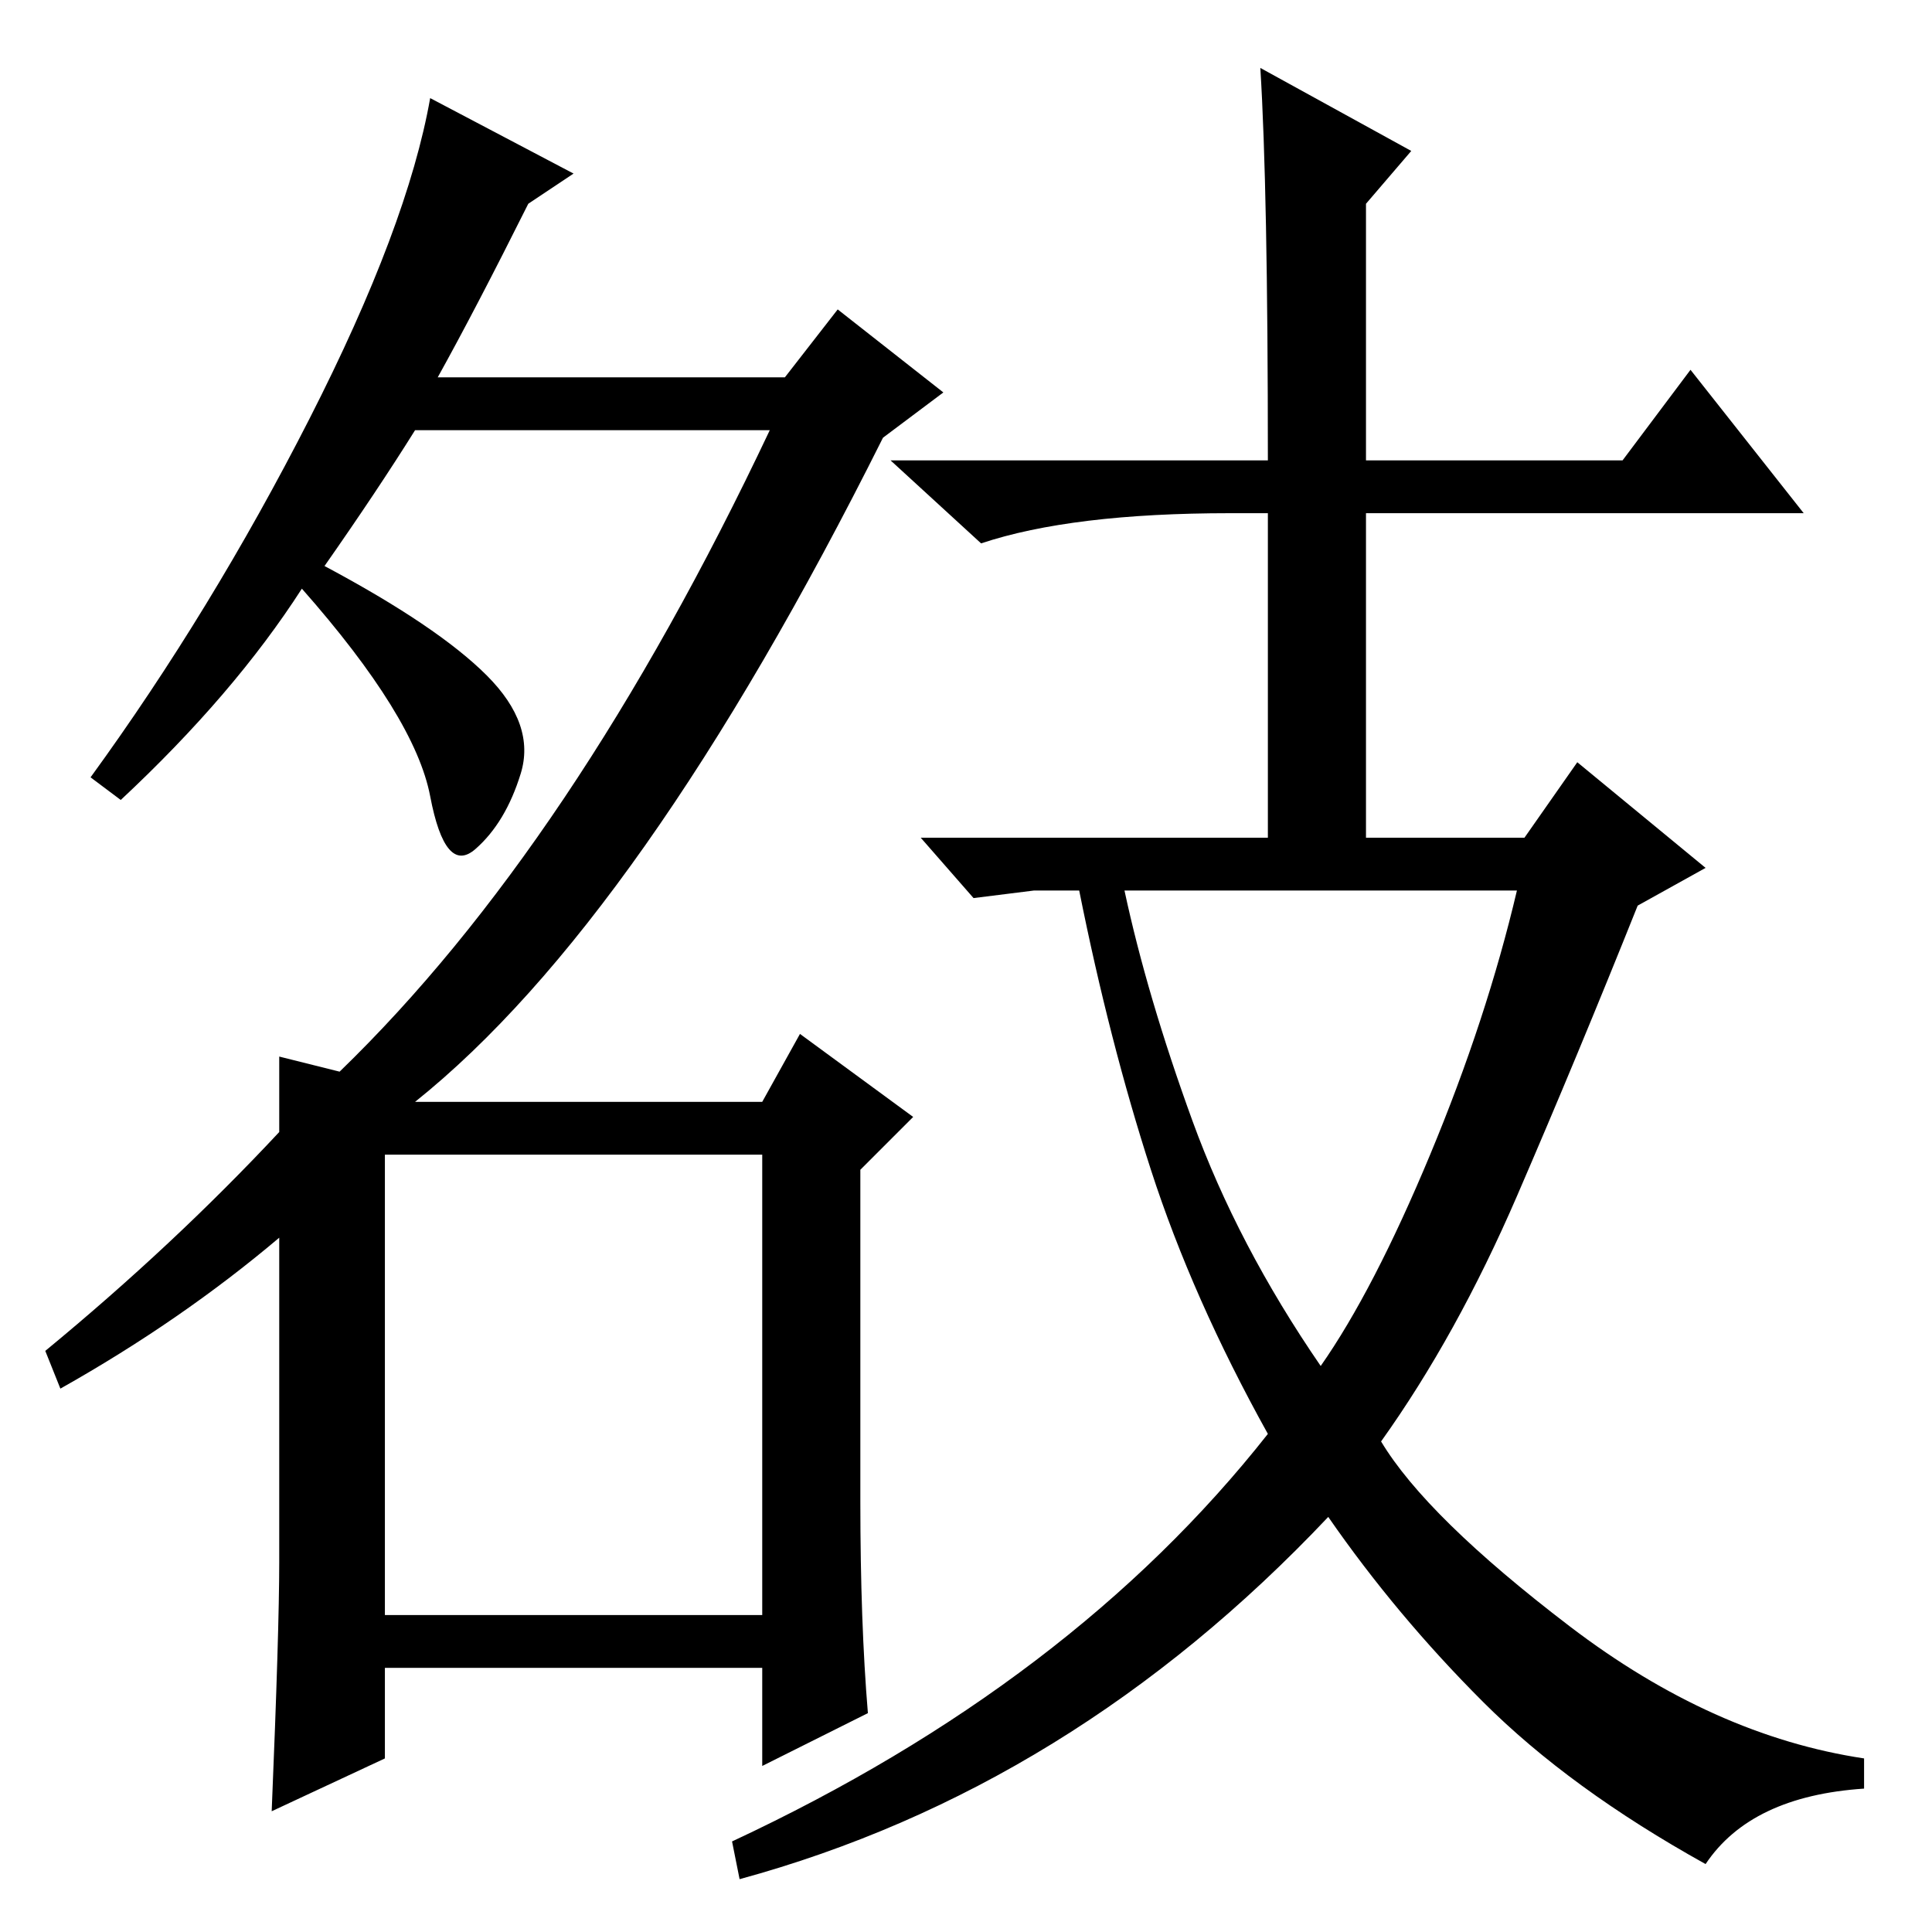 <?xml version="1.0" standalone="no"?>
<!DOCTYPE svg PUBLIC "-//W3C//DTD SVG 1.1//EN" "http://www.w3.org/Graphics/SVG/1.1/DTD/svg11.dtd" >
<svg xmlns="http://www.w3.org/2000/svg" xmlns:xlink="http://www.w3.org/1999/xlink" version="1.1" viewBox="0 -36 256 256">
  <g transform="matrix(1 0 0 -1 0 220)">
   <path fill="currentColor"
d="M51 42h50v61h-50v-61zM8 72l-2 5q17 14 31 29v10l8 -2q31 30 57 85h-47q-5 -8 -12 -18q15 -8 21.5 -14.5t4.5 -13t-6 -10t-6 7t-17 27.5q-9 -14 -24 -28l-4 3q16 22 29 47.5t16 42.5l19 -10l-6 -4q-7 -14 -12 -23h46l7 9l14 -11l-8 -6q-32 -64 -62 -88h46l5 9l15 -11
l-7 -7v-44q0 -16 1 -28l-14 -7v13h-50v-12l-15 -7q1 24 1 33v43q-13 -11 -29 -20zM167 247l20 -11l-6 -7v-34h34l9 12l15 -19h-58v-43h21l7 10l17 -14l-9 -5q-8 -20 -16 -38.5t-18 -32.5q6 -10 25 -24.5t39 -17.5v-4q-15 -1 -21 -10q-18 10 -29.5 21.5t-20.5 24.5
q-34 -36 -78 -48l-1 5q45 21 71 54q-10 18 -15.5 35t-9.5 37h-6l-8 -1l-7 8h46v43h-5q-21 0 -33 -4l-12 11h50q0 36 -1 52zM158 107.5q6 -16.5 17 -32.5q7 10 14.5 28t11.5 35h-52q3 -14 9 -30.5z" />
  </g>

</svg>
